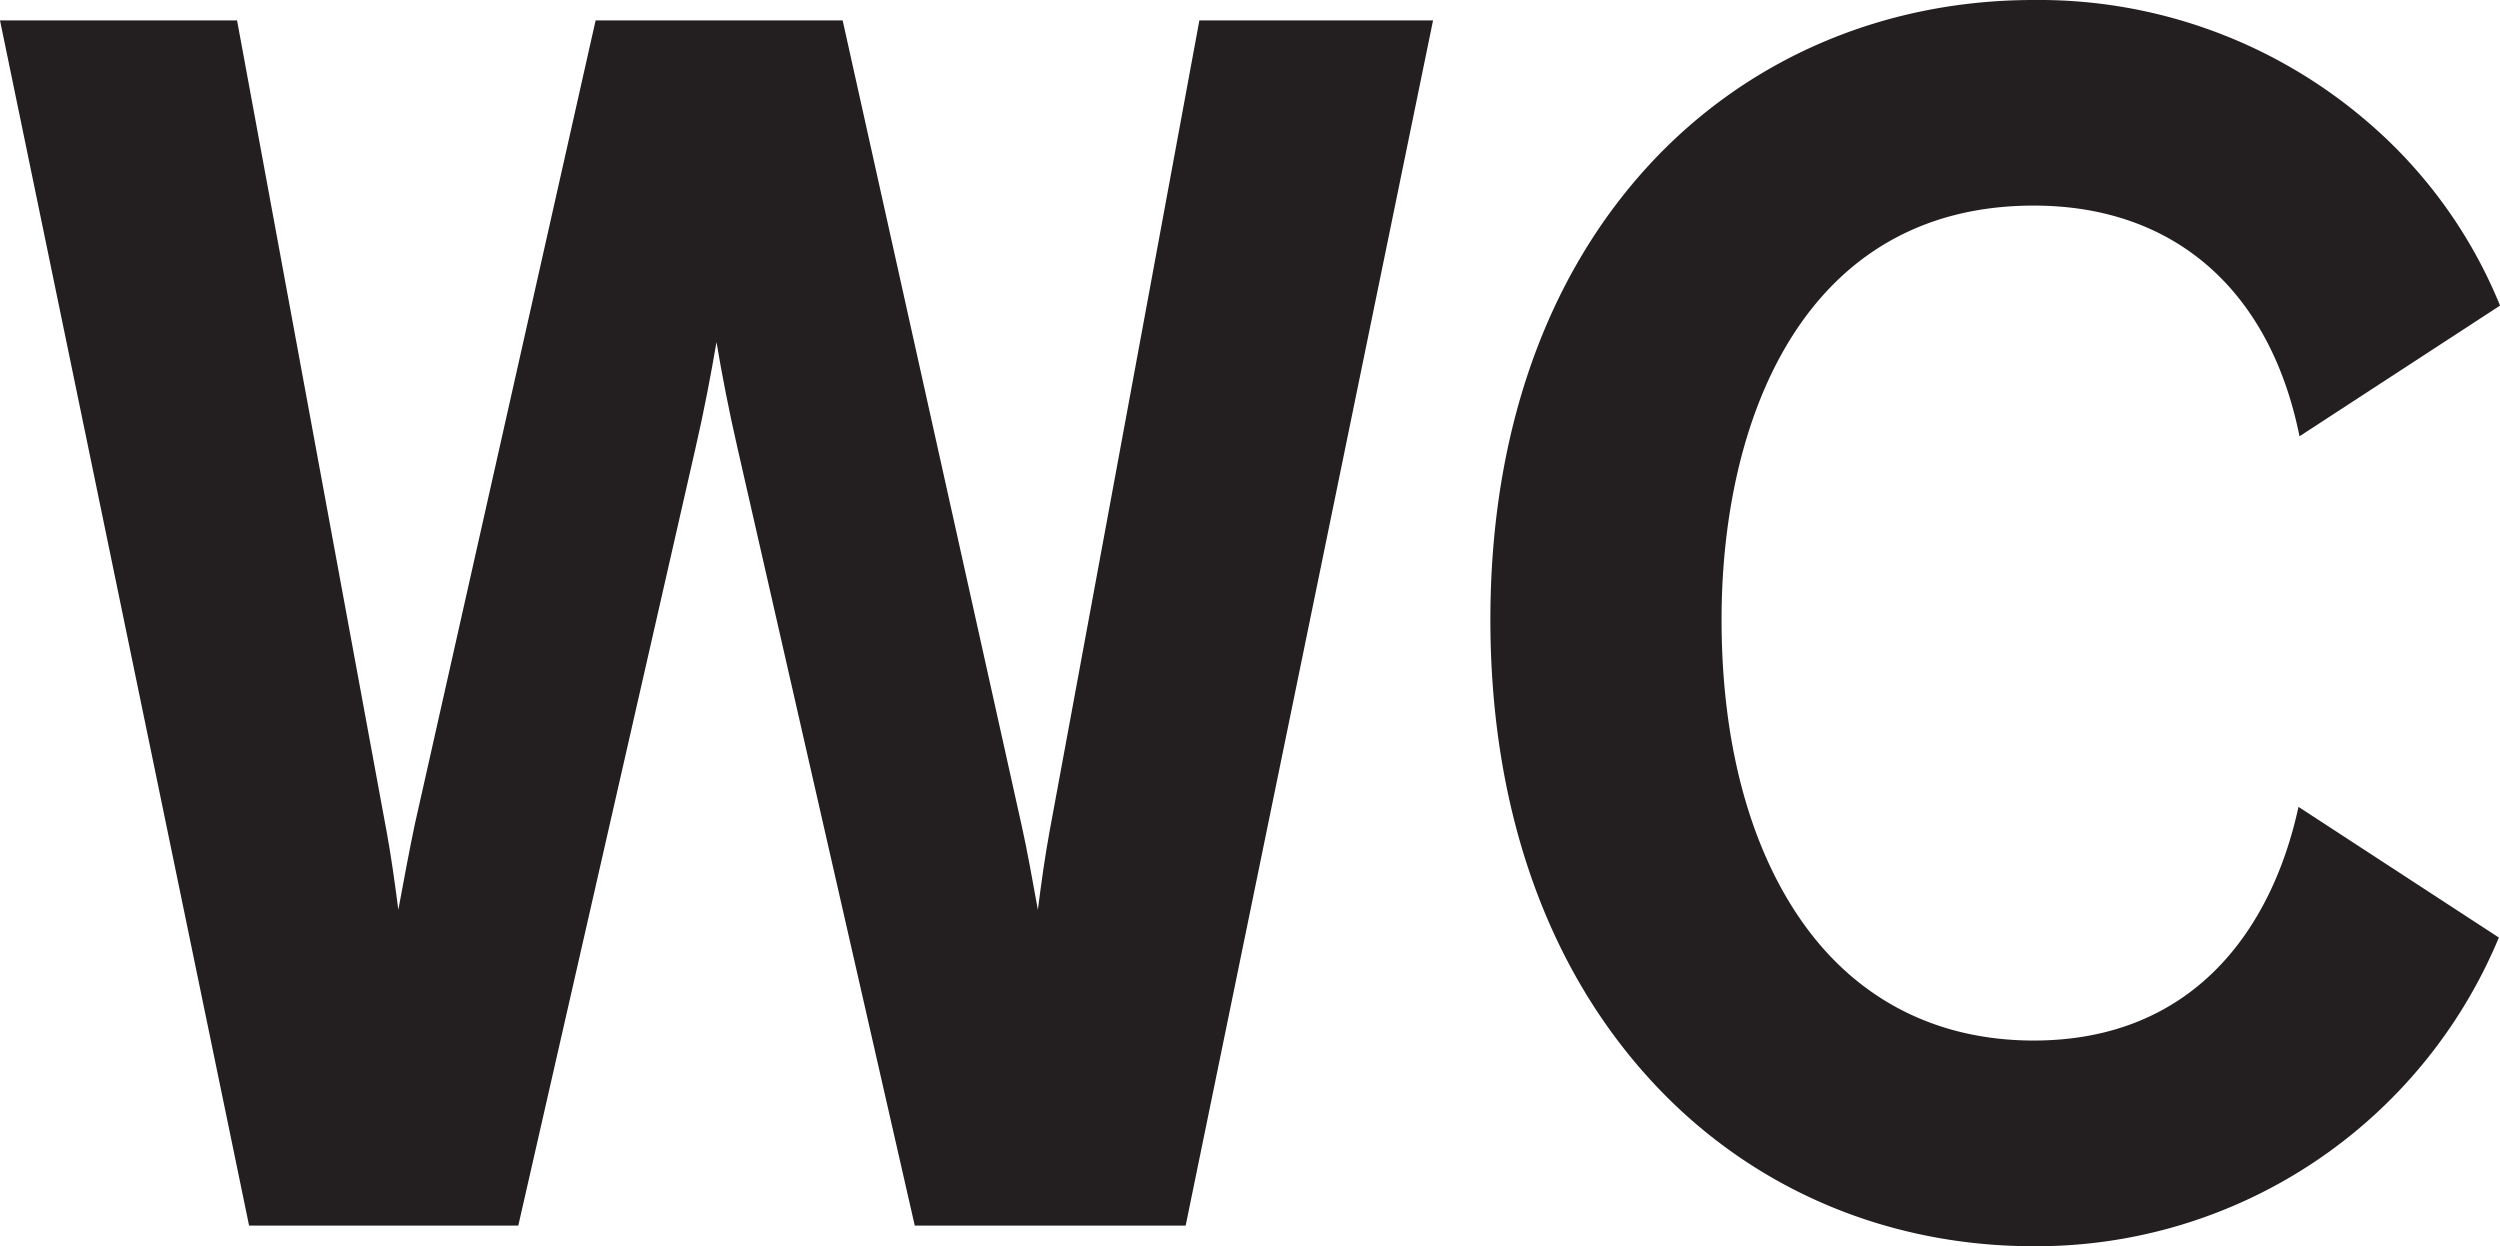 <svg xmlns="http://www.w3.org/2000/svg" viewBox="0 0 460.99 229.78"><defs><style>.cls-1{fill:#231f20;}</style></defs><title>Asset 1</title><g id="Layer_2" data-name="Layer 2"><g id="Layer_2-2" data-name="Layer 2"><path class="cls-1" d="M193.5,153.5c-.77,4.19-1.5,9.33-2.12,14.26-1-5.45-2-11.17-3-15.58l-33-148.42H109.83L76.45,152.18c-.92,4.41-2,10.13-3,15.58-.63-4.93-1.36-10.07-2.13-14.26L44.14,6.08l-.43-2.32H0L45.93,226H95.57L128.31,82.35c1.49-6.45,2.79-13.32,3.81-19.27,1,6,2.33,12.82,3.81,19.26L168.68,226h49.95L264.25,3.76H221.16Z"/><path class="cls-1" d="M423.83,148.78c-4.92,22.75-19.55,43.09-48.82,43.09-18.05,0-32.92-7.72-43-22.33-9.53-13.79-14.56-32.9-14.56-55.28,0-36.91,15.12-76.35,57.57-76.35,25.94,0,43.59,15.65,49,42.54L461,56.35a88.52,88.52,0,0,0-24.47-33.91A92.94,92.94,0,0,0,375,0c-27.68,0-52.87,10.82-70.95,30.46-19.12,20.78-29.23,49.76-29.23,83.8,0,34.24,10.1,63.47,29.22,84.54,18.12,20,43.33,31,71,31a92.36,92.36,0,0,0,85.74-56.92Z"/></g></g></svg>